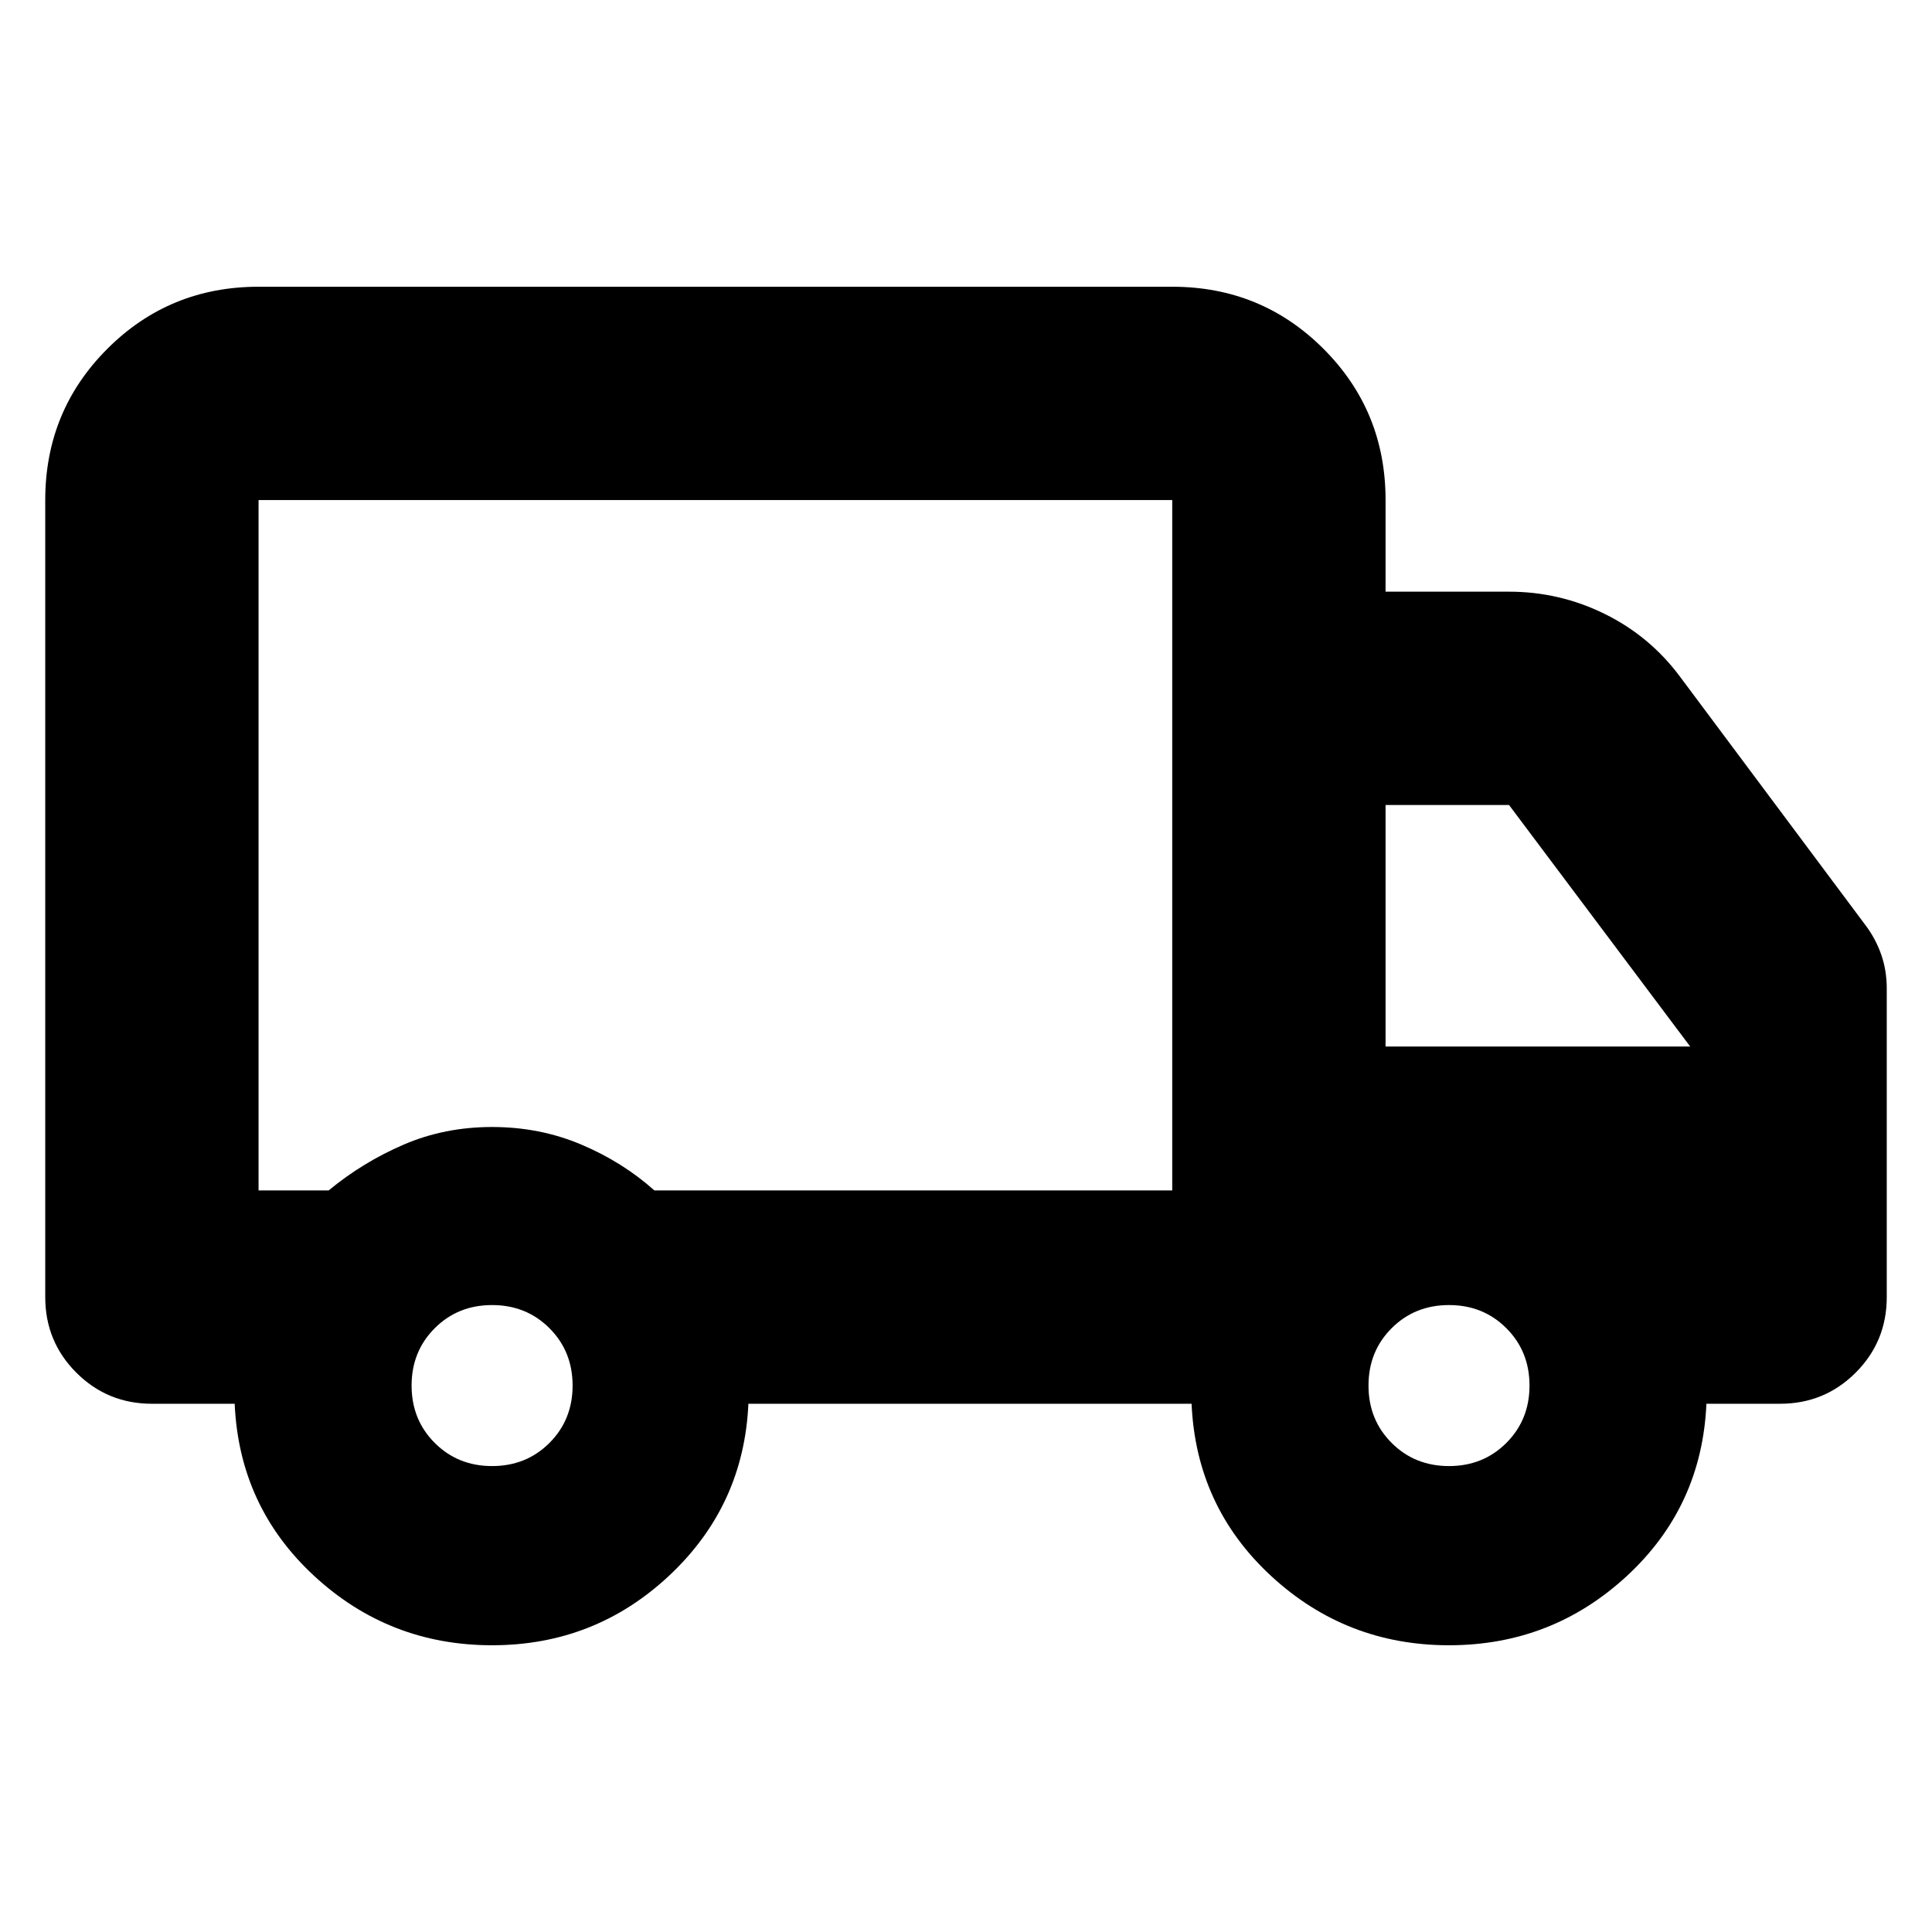 <svg xmlns="http://www.w3.org/2000/svg" height="24" viewBox="0 -960 960 960" width="24"><path d="M244.52-142.48q-51.13 0-88.39-34.43-37.26-34.44-39.52-85.57H75.48q-22.09 0-37.55-15.45-15.45-15.46-15.45-37.55v-396.04q0-44.31 30.85-75.15 30.84-30.85 75.15-30.85h454q44.3 0 75.15 30.85 30.85 30.84 30.85 75.15V-666h61.35q25.07 0 47.51 11.04 22.44 11.05 37.4 31.13l91.96 123.22q5.13 6.7 7.97 14.66 2.85 7.96 2.85 17.25v153.22q0 22.09-15.45 37.55-15.46 15.45-37.55 15.45h-36.61q-2.26 51.13-39.52 85.57-37.26 34.43-88.39 34.43t-88.39-34.43q-37.26-34.44-39.52-85.57H371.87q-2.26 50.57-39.24 85.29-36.98 34.71-88.11 34.71Zm0-89.04q17 0 28.5-11.5t11.5-28.5q0-17-11.5-28.5t-28.5-11.5q-17 0-28.5 11.5t-11.5 28.5q0 17 11.5 28.5t28.5 11.5ZM128.48-368.48h34.82q17-14.04 37.31-22.78 20.3-8.74 43.91-8.74 23.61 0 44.18 8.67 20.58 8.67 36.47 22.85h257.31v-343.04h-454v343.04ZM720-231.52q17 0 28.5-11.5t11.5-28.5q0-17-11.5-28.5t-28.5-11.5q-17 0-28.5 11.5t-11.5 28.5q0 17 11.5 28.5t28.5 11.5ZM688.48-440h151.35l-90-120h-61.35v120Zm-333-100Z"/></svg>